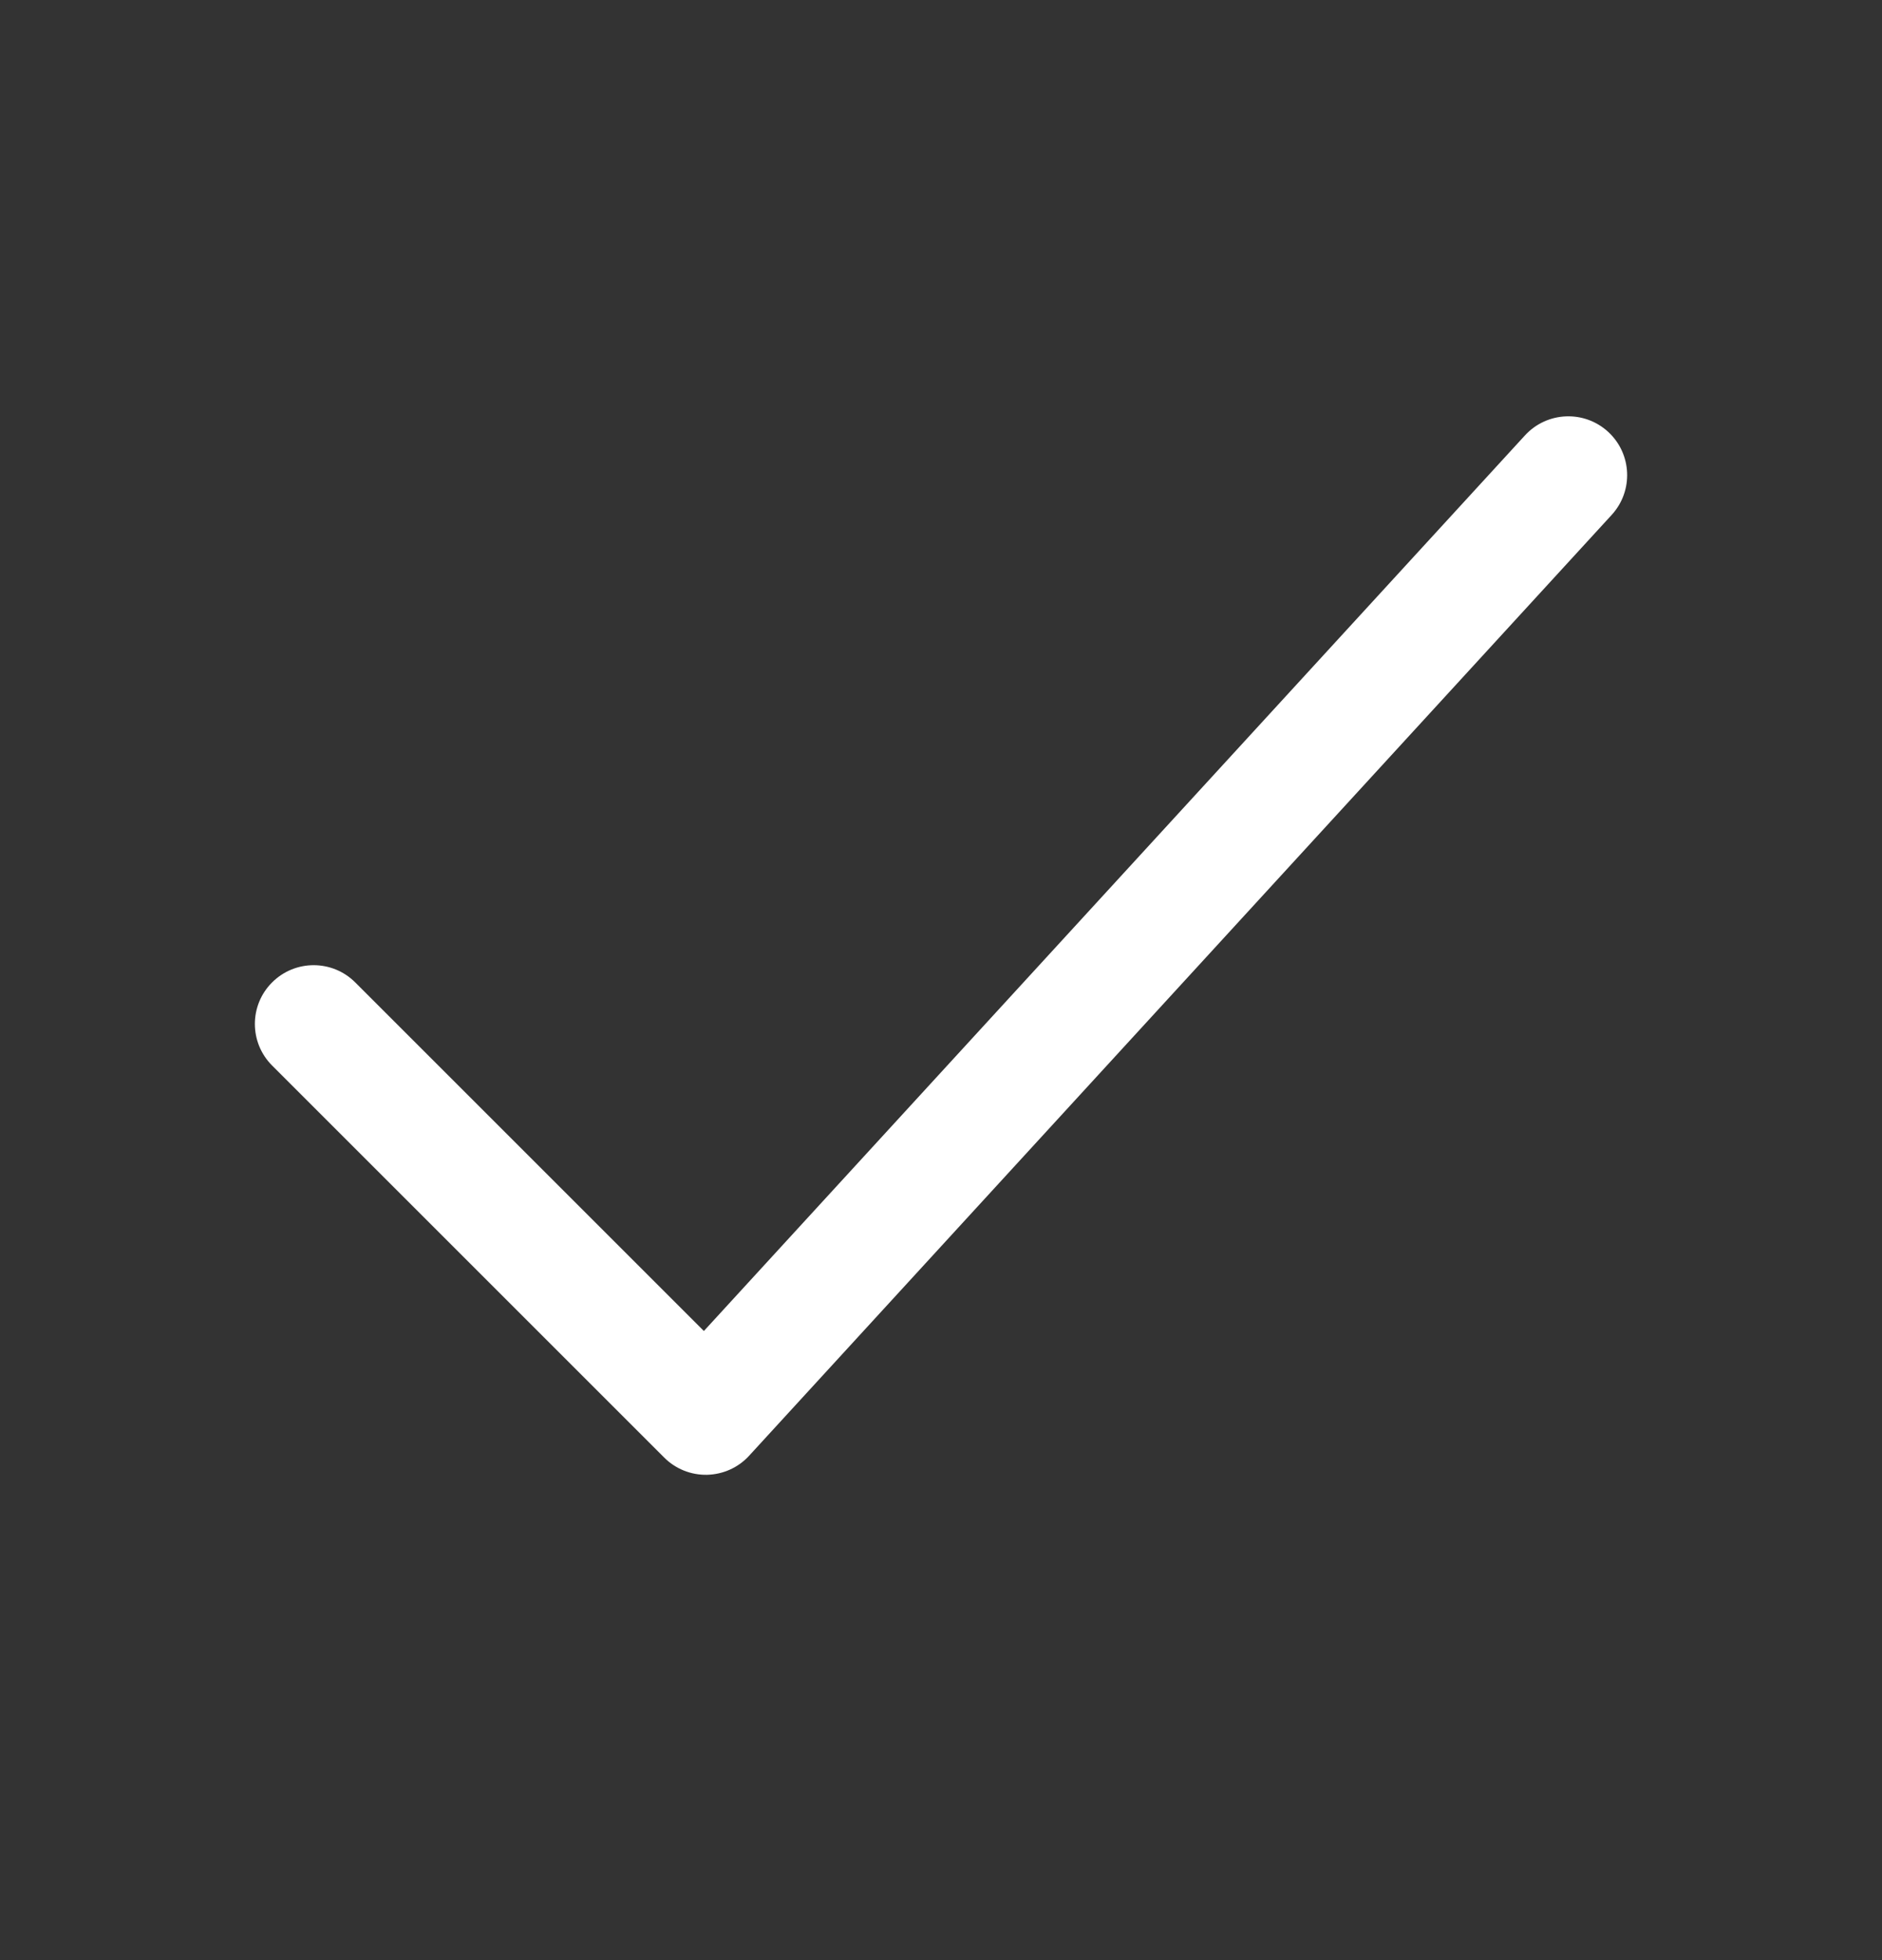 <svg width="24" height="25" viewBox="0 0 24 25" fill="none" xmlns="http://www.w3.org/2000/svg">
<rect x="0" y="0" width="24" height="25" fill="#333333" stroke="none"/>
<path fill-rule="evenodd" clip-rule="evenodd" d="M20.507 5.507C20.812 5.787 20.833 6.261 20.553 6.567L9.553 18.567C9.415 18.718 9.221 18.805 9.016 18.81C8.812 18.814 8.614 18.735 8.47 18.59L3.47 13.59C3.177 13.297 3.177 12.822 3.47 12.53C3.763 12.237 4.237 12.237 4.53 12.53L8.976 16.976L19.447 5.553C19.727 5.248 20.201 5.227 20.507 5.507Z" fill="white"/>
</svg>
